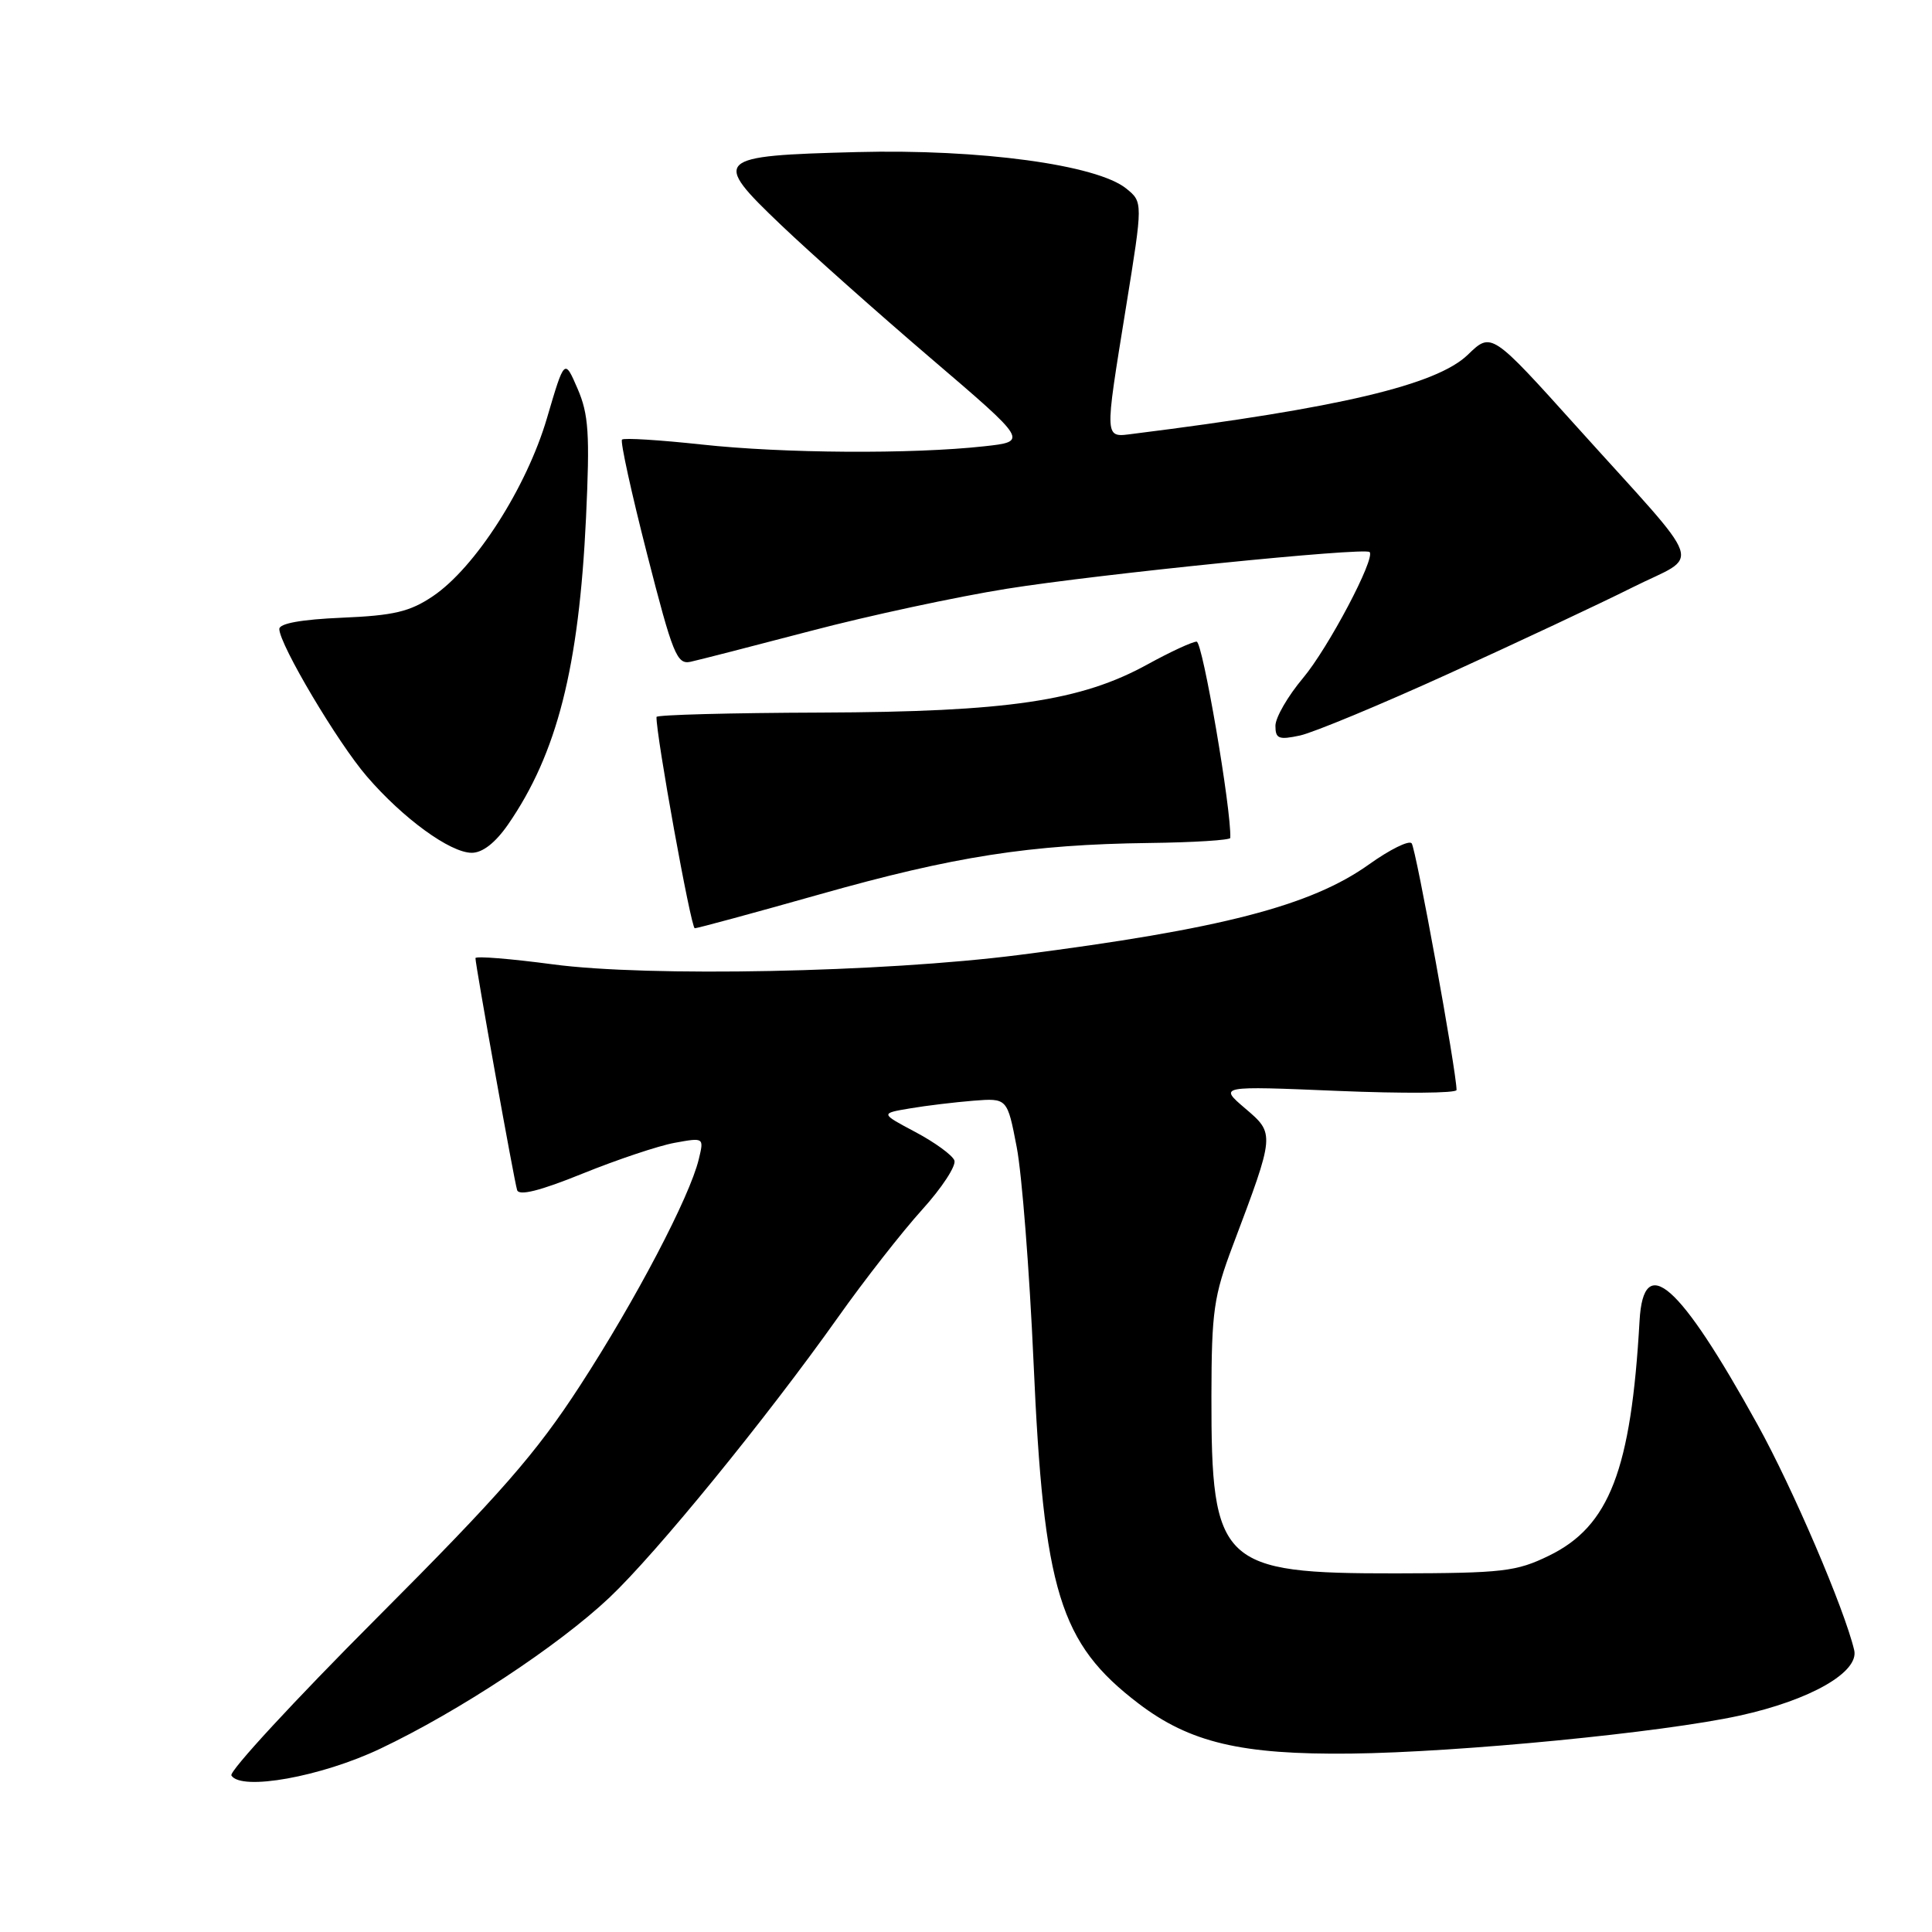 <?xml version="1.0" encoding="UTF-8" standalone="no"?>
<!DOCTYPE svg PUBLIC "-//W3C//DTD SVG 1.1//EN" "http://www.w3.org/Graphics/SVG/1.1/DTD/svg11.dtd" >
<svg xmlns="http://www.w3.org/2000/svg" xmlns:xlink="http://www.w3.org/1999/xlink" version="1.1" viewBox="0 0 256 256">
 <g >
 <path fill="currentColor"
d=" M 50.39 231.71 C 60.78 226.78 73.99 218.07 80.74 211.70 C 86.96 205.83 101.53 187.96 111.04 174.55 C 114.53 169.62 119.54 163.22 122.17 160.31 C 124.80 157.41 126.73 154.46 126.46 153.76 C 126.19 153.06 123.87 151.37 121.31 150.01 C 116.64 147.53 116.64 147.53 120.57 146.87 C 122.73 146.50 126.52 146.05 128.98 145.85 C 133.47 145.50 133.47 145.50 134.72 152.00 C 135.41 155.57 136.41 168.40 136.95 180.50 C 138.29 210.87 140.40 217.74 150.84 225.71 C 157.66 230.91 164.48 232.52 179.00 232.36 C 193.41 232.19 220.29 229.57 230.50 227.33 C 239.87 225.28 246.37 221.56 245.69 218.65 C 244.40 213.19 237.54 197.18 232.89 188.78 C 222.49 169.97 217.77 165.82 217.25 175.01 C 216.13 194.78 213.26 202.23 205.26 206.13 C 200.91 208.25 199.15 208.45 185.00 208.48 C 161.75 208.51 160.49 207.30 160.52 185.00 C 160.54 173.74 160.82 171.76 163.37 165.00 C 168.95 150.20 168.95 150.24 164.98 146.86 C 161.50 143.89 161.50 143.89 177.25 144.55 C 185.91 144.91 193.00 144.86 193.00 144.43 C 193.00 141.99 187.61 112.37 187.05 111.74 C 186.68 111.32 184.16 112.57 181.44 114.51 C 173.73 120.03 161.81 123.11 135.00 126.54 C 116.92 128.85 85.91 129.47 73.25 127.78 C 67.61 127.03 63.00 126.66 63.00 126.96 C 63.00 127.88 68.12 156.43 68.52 157.69 C 68.77 158.49 71.54 157.80 77.19 155.51 C 81.76 153.66 87.25 151.82 89.39 151.43 C 93.29 150.72 93.29 150.72 92.59 153.61 C 91.39 158.60 84.22 172.27 76.86 183.60 C 71.03 192.59 66.30 197.99 49.92 214.40 C 39.00 225.34 30.33 234.73 30.66 235.26 C 31.95 237.34 42.56 235.43 50.39 231.71 Z  M 108.60 118.51 C 126.41 113.47 136.51 111.90 152.25 111.70 C 158.16 111.63 163.01 111.32 163.02 111.03 C 163.18 107.34 159.35 85.00 158.56 85.02 C 157.98 85.03 155.06 86.38 152.08 88.02 C 143.24 92.89 133.55 94.33 108.75 94.42 C 96.80 94.46 87.00 94.72 86.99 95.00 C 86.91 97.31 91.56 123.00 92.06 123.00 C 92.41 123.00 99.86 120.98 108.60 118.51 Z  M 67.32 109.25 C 73.82 99.84 76.71 88.45 77.65 68.62 C 78.17 57.46 78.00 54.90 76.53 51.50 C 74.80 47.50 74.80 47.50 72.48 55.39 C 69.78 64.59 62.97 75.22 57.36 79.00 C 54.30 81.06 52.19 81.56 45.32 81.85 C 39.92 82.08 37.00 82.61 37.01 83.35 C 37.04 85.42 44.74 98.40 48.61 102.88 C 53.40 108.45 59.66 113.00 62.51 113.00 C 63.95 113.00 65.64 111.67 67.32 109.25 Z  M 192.00 89.25 C 201.07 85.12 212.01 79.99 216.30 77.84 C 225.45 73.25 226.36 75.90 209.06 56.69 C 197.62 43.98 197.62 43.98 194.50 47.00 C 190.36 51.01 177.41 54.07 150.25 57.47 C 146.27 57.97 146.31 58.62 149.21 40.64 C 151.45 26.78 151.45 26.78 149.23 24.98 C 145.33 21.83 129.85 19.73 113.57 20.15 C 94.63 20.64 94.25 21.00 103.50 29.82 C 107.35 33.49 116.29 41.45 123.37 47.50 C 136.24 58.50 136.24 58.50 130.37 59.14 C 120.80 60.19 103.79 60.08 92.97 58.90 C 87.41 58.30 82.66 58.00 82.42 58.25 C 82.17 58.49 83.67 65.32 85.74 73.41 C 89.14 86.70 89.69 88.08 91.50 87.69 C 92.60 87.45 99.77 85.61 107.43 83.60 C 115.09 81.58 126.79 79.07 133.43 78.01 C 145.56 76.07 180.85 72.50 181.48 73.15 C 182.28 73.98 175.99 85.88 172.66 89.84 C 170.65 92.23 169.00 95.08 169.00 96.17 C 169.00 97.89 169.44 98.06 172.25 97.46 C 174.04 97.07 182.93 93.38 192.00 89.25 Z "/>
</g>
</svg>